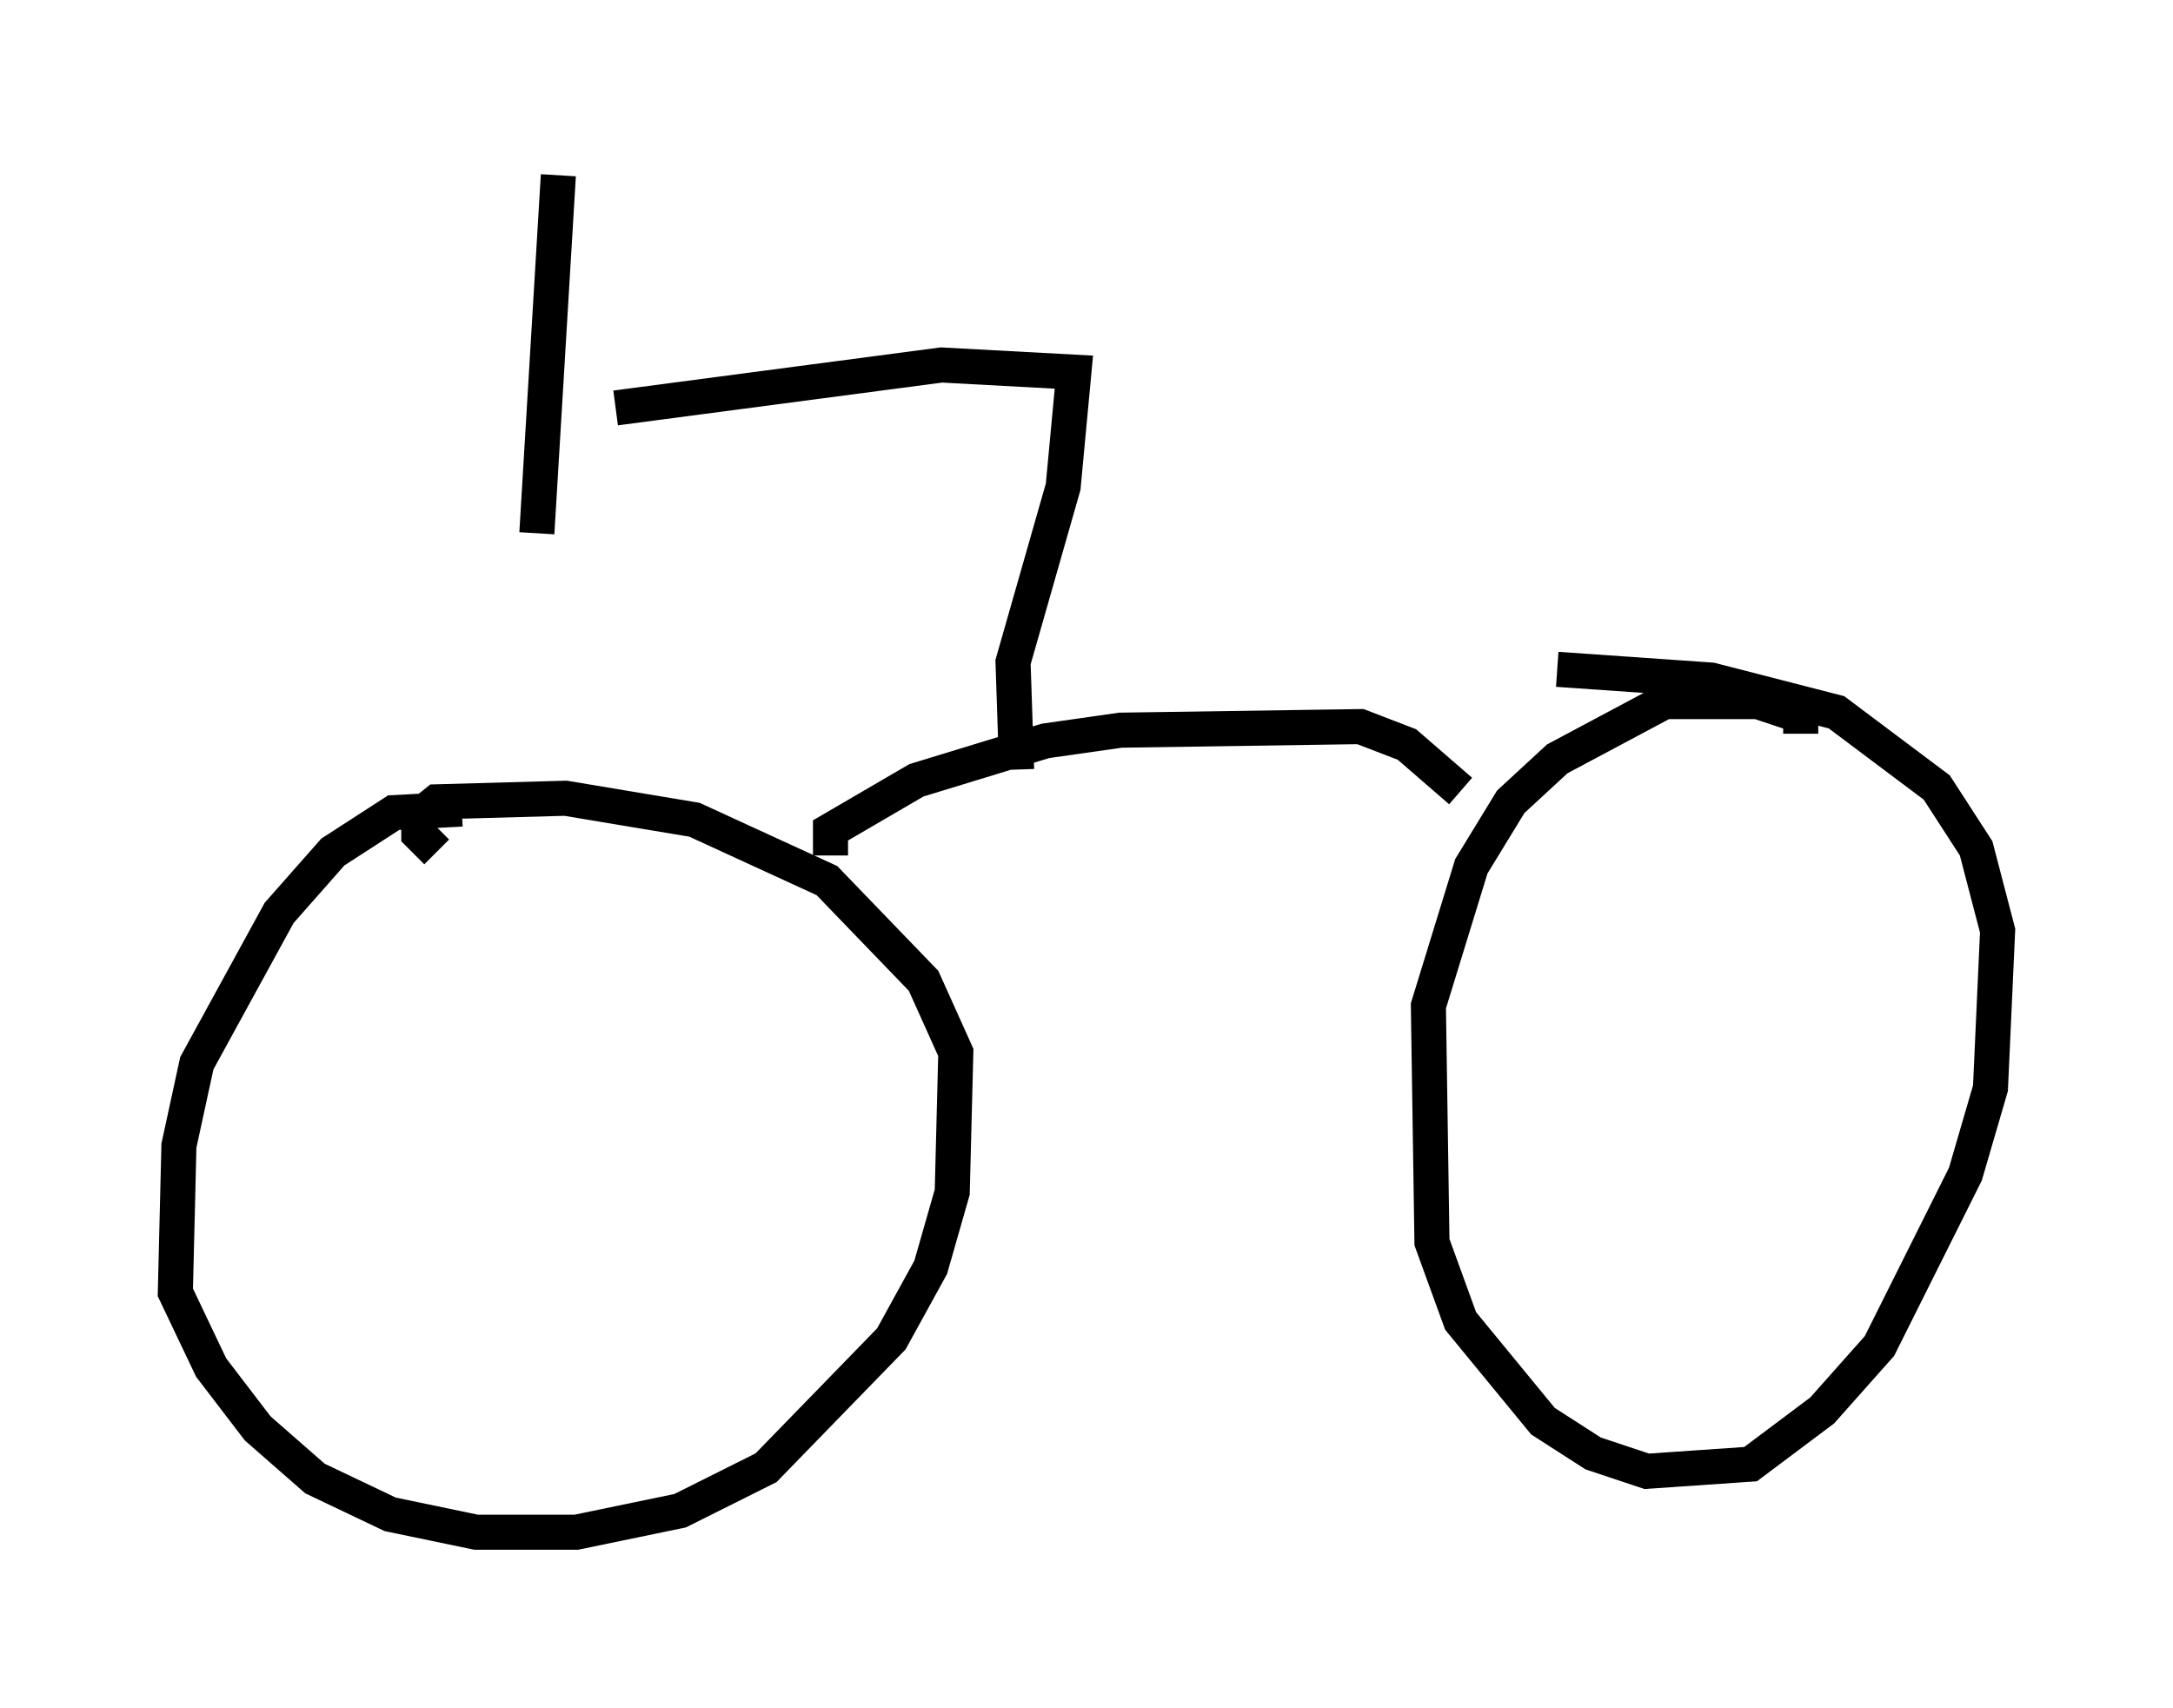 <?xml version="1.0" encoding="utf-8" ?>
<svg baseProfile="full" height="48.69" version="1.1" width="61.961" xmlns="http://www.w3.org/2000/svg" xmlns:ev="http://www.w3.org/2001/xml-events" xmlns:xlink="http://www.w3.org/1999/xlink"><defs /><rect fill="white" height="48.69" width="61.961" x="0" y="0" /><path d="M13.983, 23.375 m-0.817, -0.306 l-1.94, 0.102 -1.735, 1.123 l-1.531, 1.735 -2.348, 4.288 l-0.51, 2.348 -0.102, 4.185 l1.021, 2.144 1.327, 1.735 l1.633, 1.429 2.144, 1.021 l2.45, 0.51 2.858, 0.0 l2.96, -0.613 2.45, -1.225 l3.573, -3.675 1.123, -2.042 l0.613, -2.144 0.102, -3.981 l-0.919, -2.042 -2.756, -2.858 l-3.777, -1.735 -3.675, -0.613 l-3.675, 0.102 -0.51, 0.408 l0.0, 0.51 0.51, 0.51 m11.229, 0.102 l0.0, -0.715 2.45, -1.429 l3.675, -1.123 2.144, -0.306 l6.84, -0.102 1.327, 0.51 l1.531, 1.327 m9.698, -1.633 l0.0, -0.51 -1.225, -0.408 l-2.654, 0.0 -3.063, 1.633 l-1.327, 1.225 -1.123, 1.838 l-1.225, 3.981 0.102, 6.738 l0.817, 2.246 2.348, 2.858 l1.429, 0.919 1.531, 0.51 l2.96, -0.204 2.042, -1.531 l1.633, -1.838 2.45, -4.9 l0.715, -2.45 0.204, -4.492 l-0.613, -2.348 -1.123, -1.735 l-2.858, -2.144 -3.573, -0.919 l-4.39, -0.306 m-15.415, 2.858 l-0.102, -3.063 1.429, -5.002 l0.306, -3.267 -3.777, -0.204 l-9.29, 1.225 m-1.633, -6.635 l-0.613, 10.208 " fill="none" stroke="black" stroke-width="1" /></svg>
